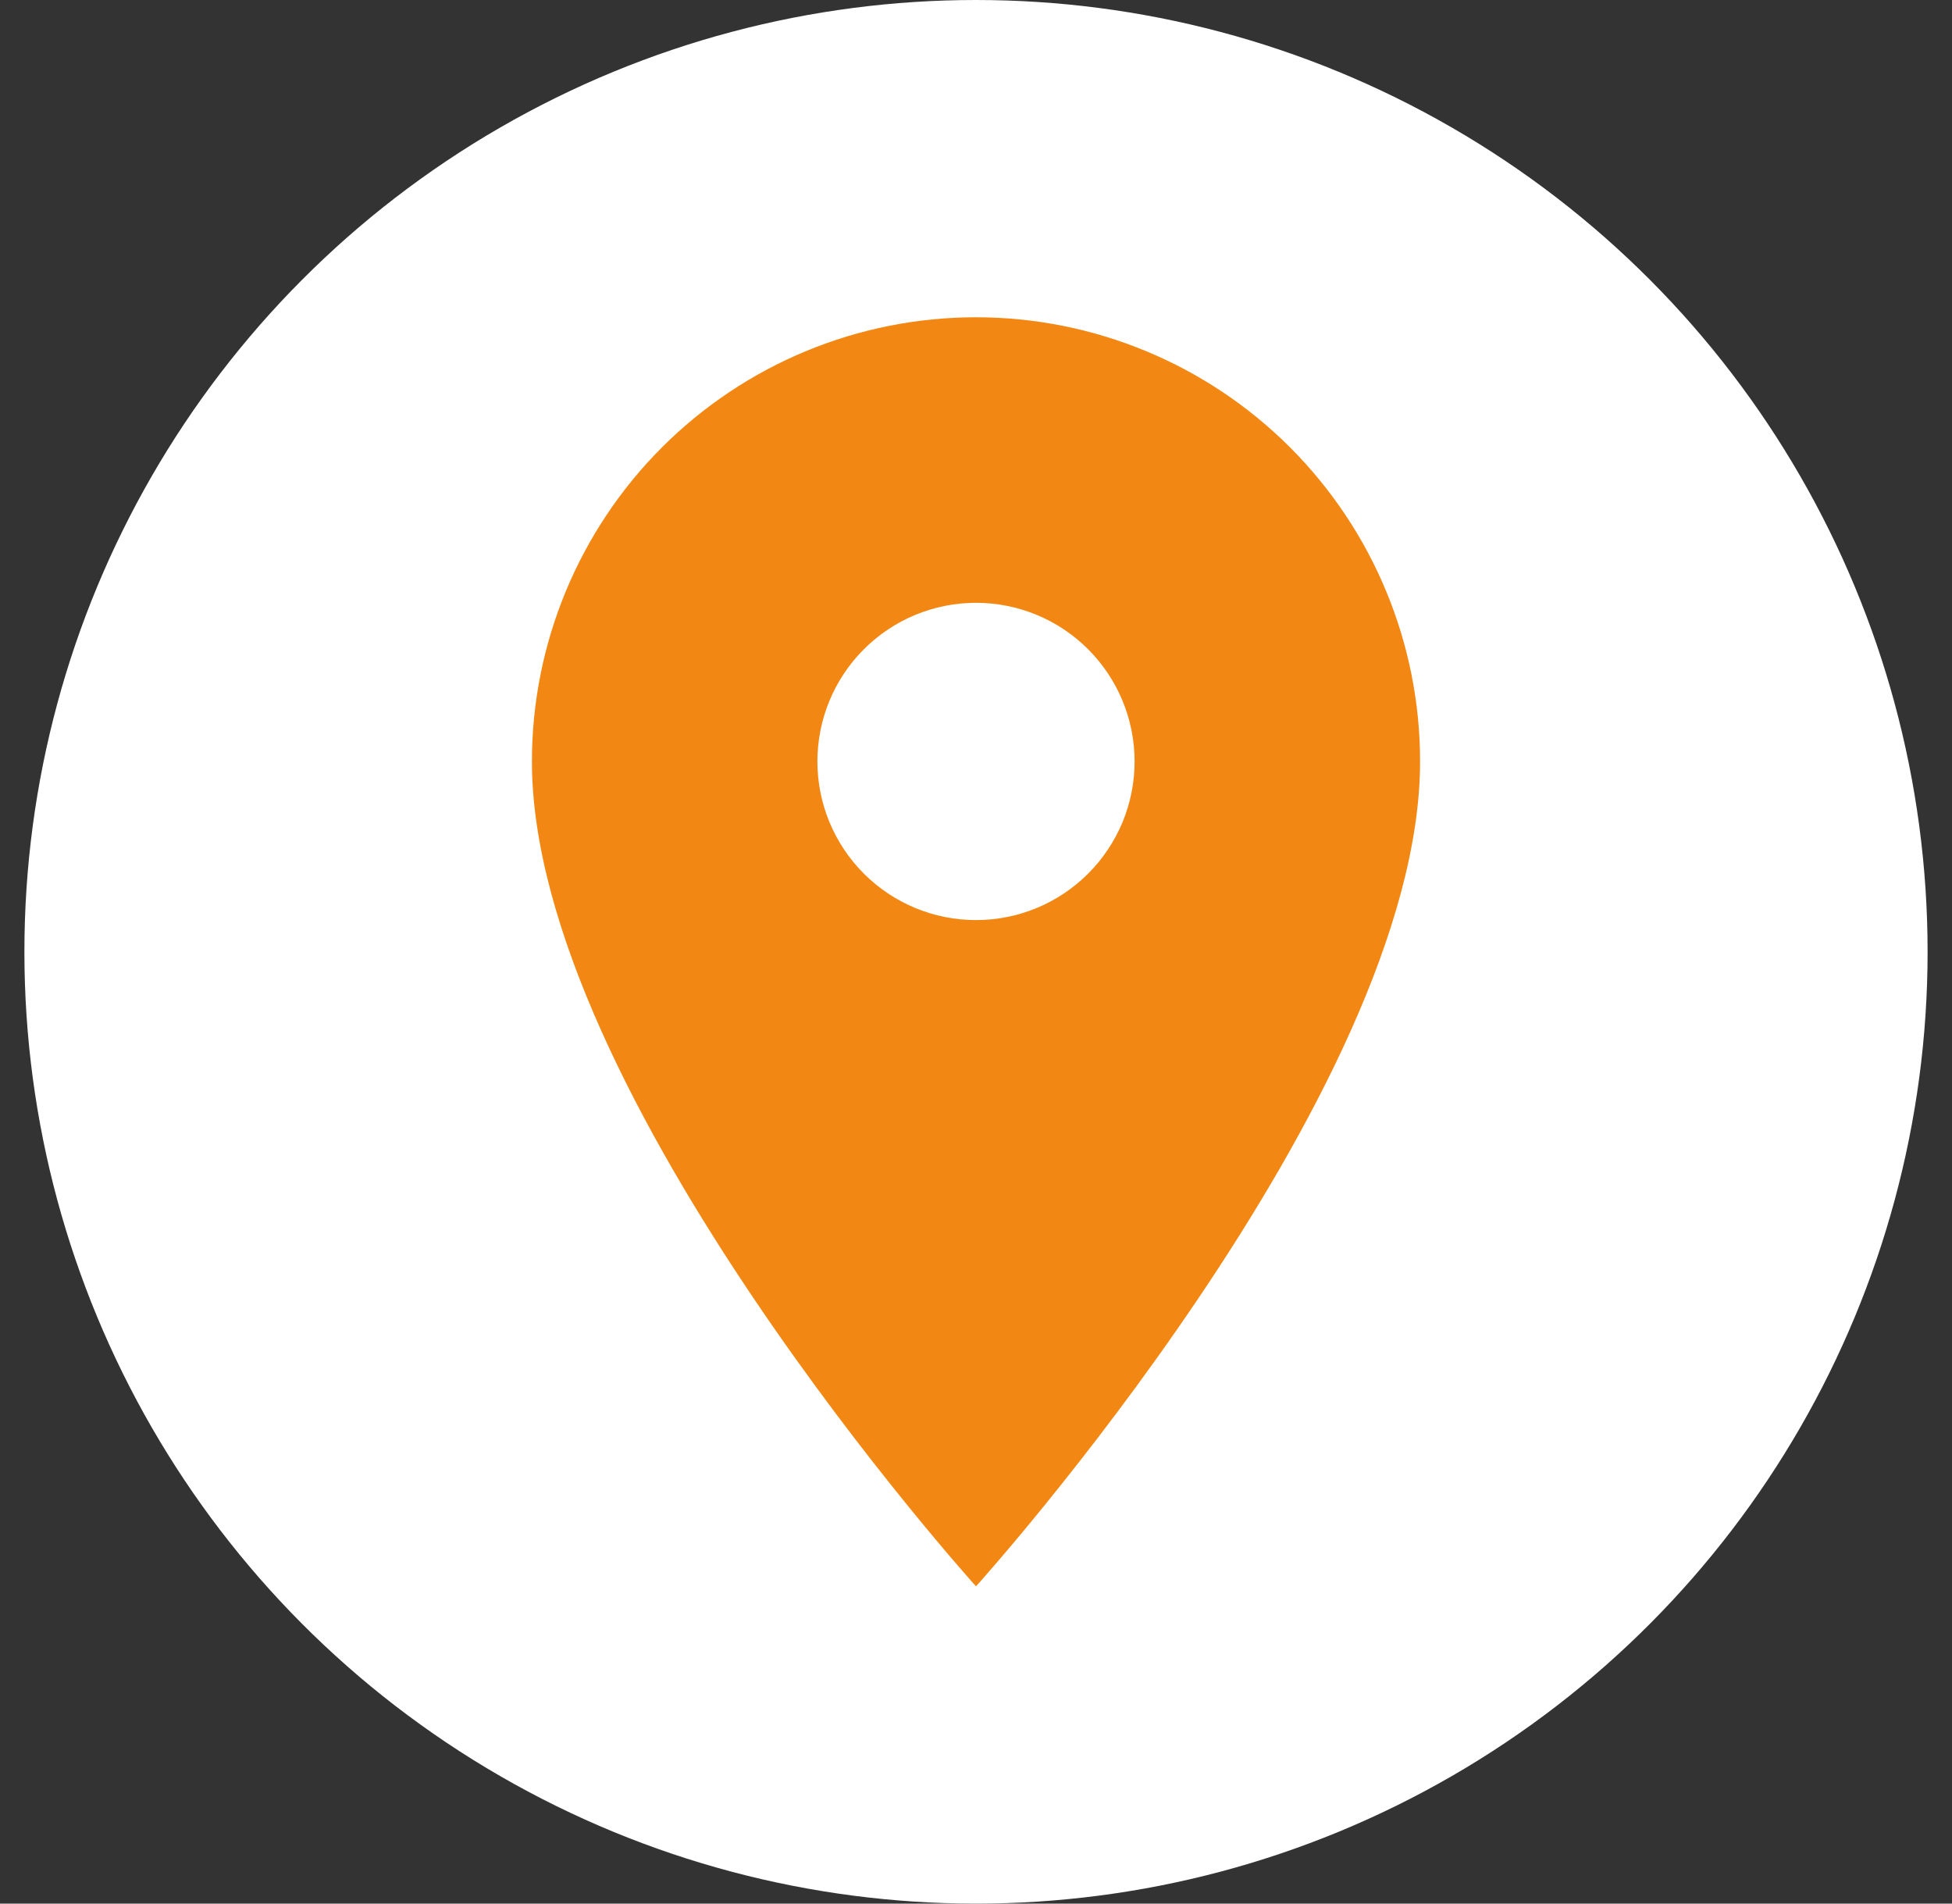 <svg width="40" height="39" viewBox="0 0 40 39" fill="none" xmlns="http://www.w3.org/2000/svg">
<rect x="0" y="0" width="40" height="39" fill="#333333" stroke="none"/>
<circle cx="20" cy="19.5" r="19.5" fill="white"/>
<path d="M20 18.85C19.138 18.85 18.311 18.508 17.702 17.898C17.092 17.289 16.75 16.462 16.75 15.6C16.75 14.738 17.092 13.911 17.702 13.302C18.311 12.692 19.138 12.35 20 12.35C20.862 12.35 21.689 12.692 22.298 13.302C22.907 13.911 23.25 14.738 23.25 15.6C23.25 16.027 23.166 16.449 23.003 16.844C22.839 17.238 22.6 17.596 22.298 17.898C21.996 18.2 21.638 18.439 21.244 18.603C20.849 18.766 20.427 18.85 20 18.85ZM20 6.5C17.586 6.5 15.272 7.459 13.565 9.165C11.859 10.872 10.9 13.187 10.9 15.6C10.9 22.425 20 32.5 20 32.5C20 32.5 29.1 22.425 29.1 15.6C29.1 13.187 28.141 10.872 26.435 9.165C24.728 7.459 22.413 6.5 20 6.5Z" fill="#F28813"/>
</svg>

